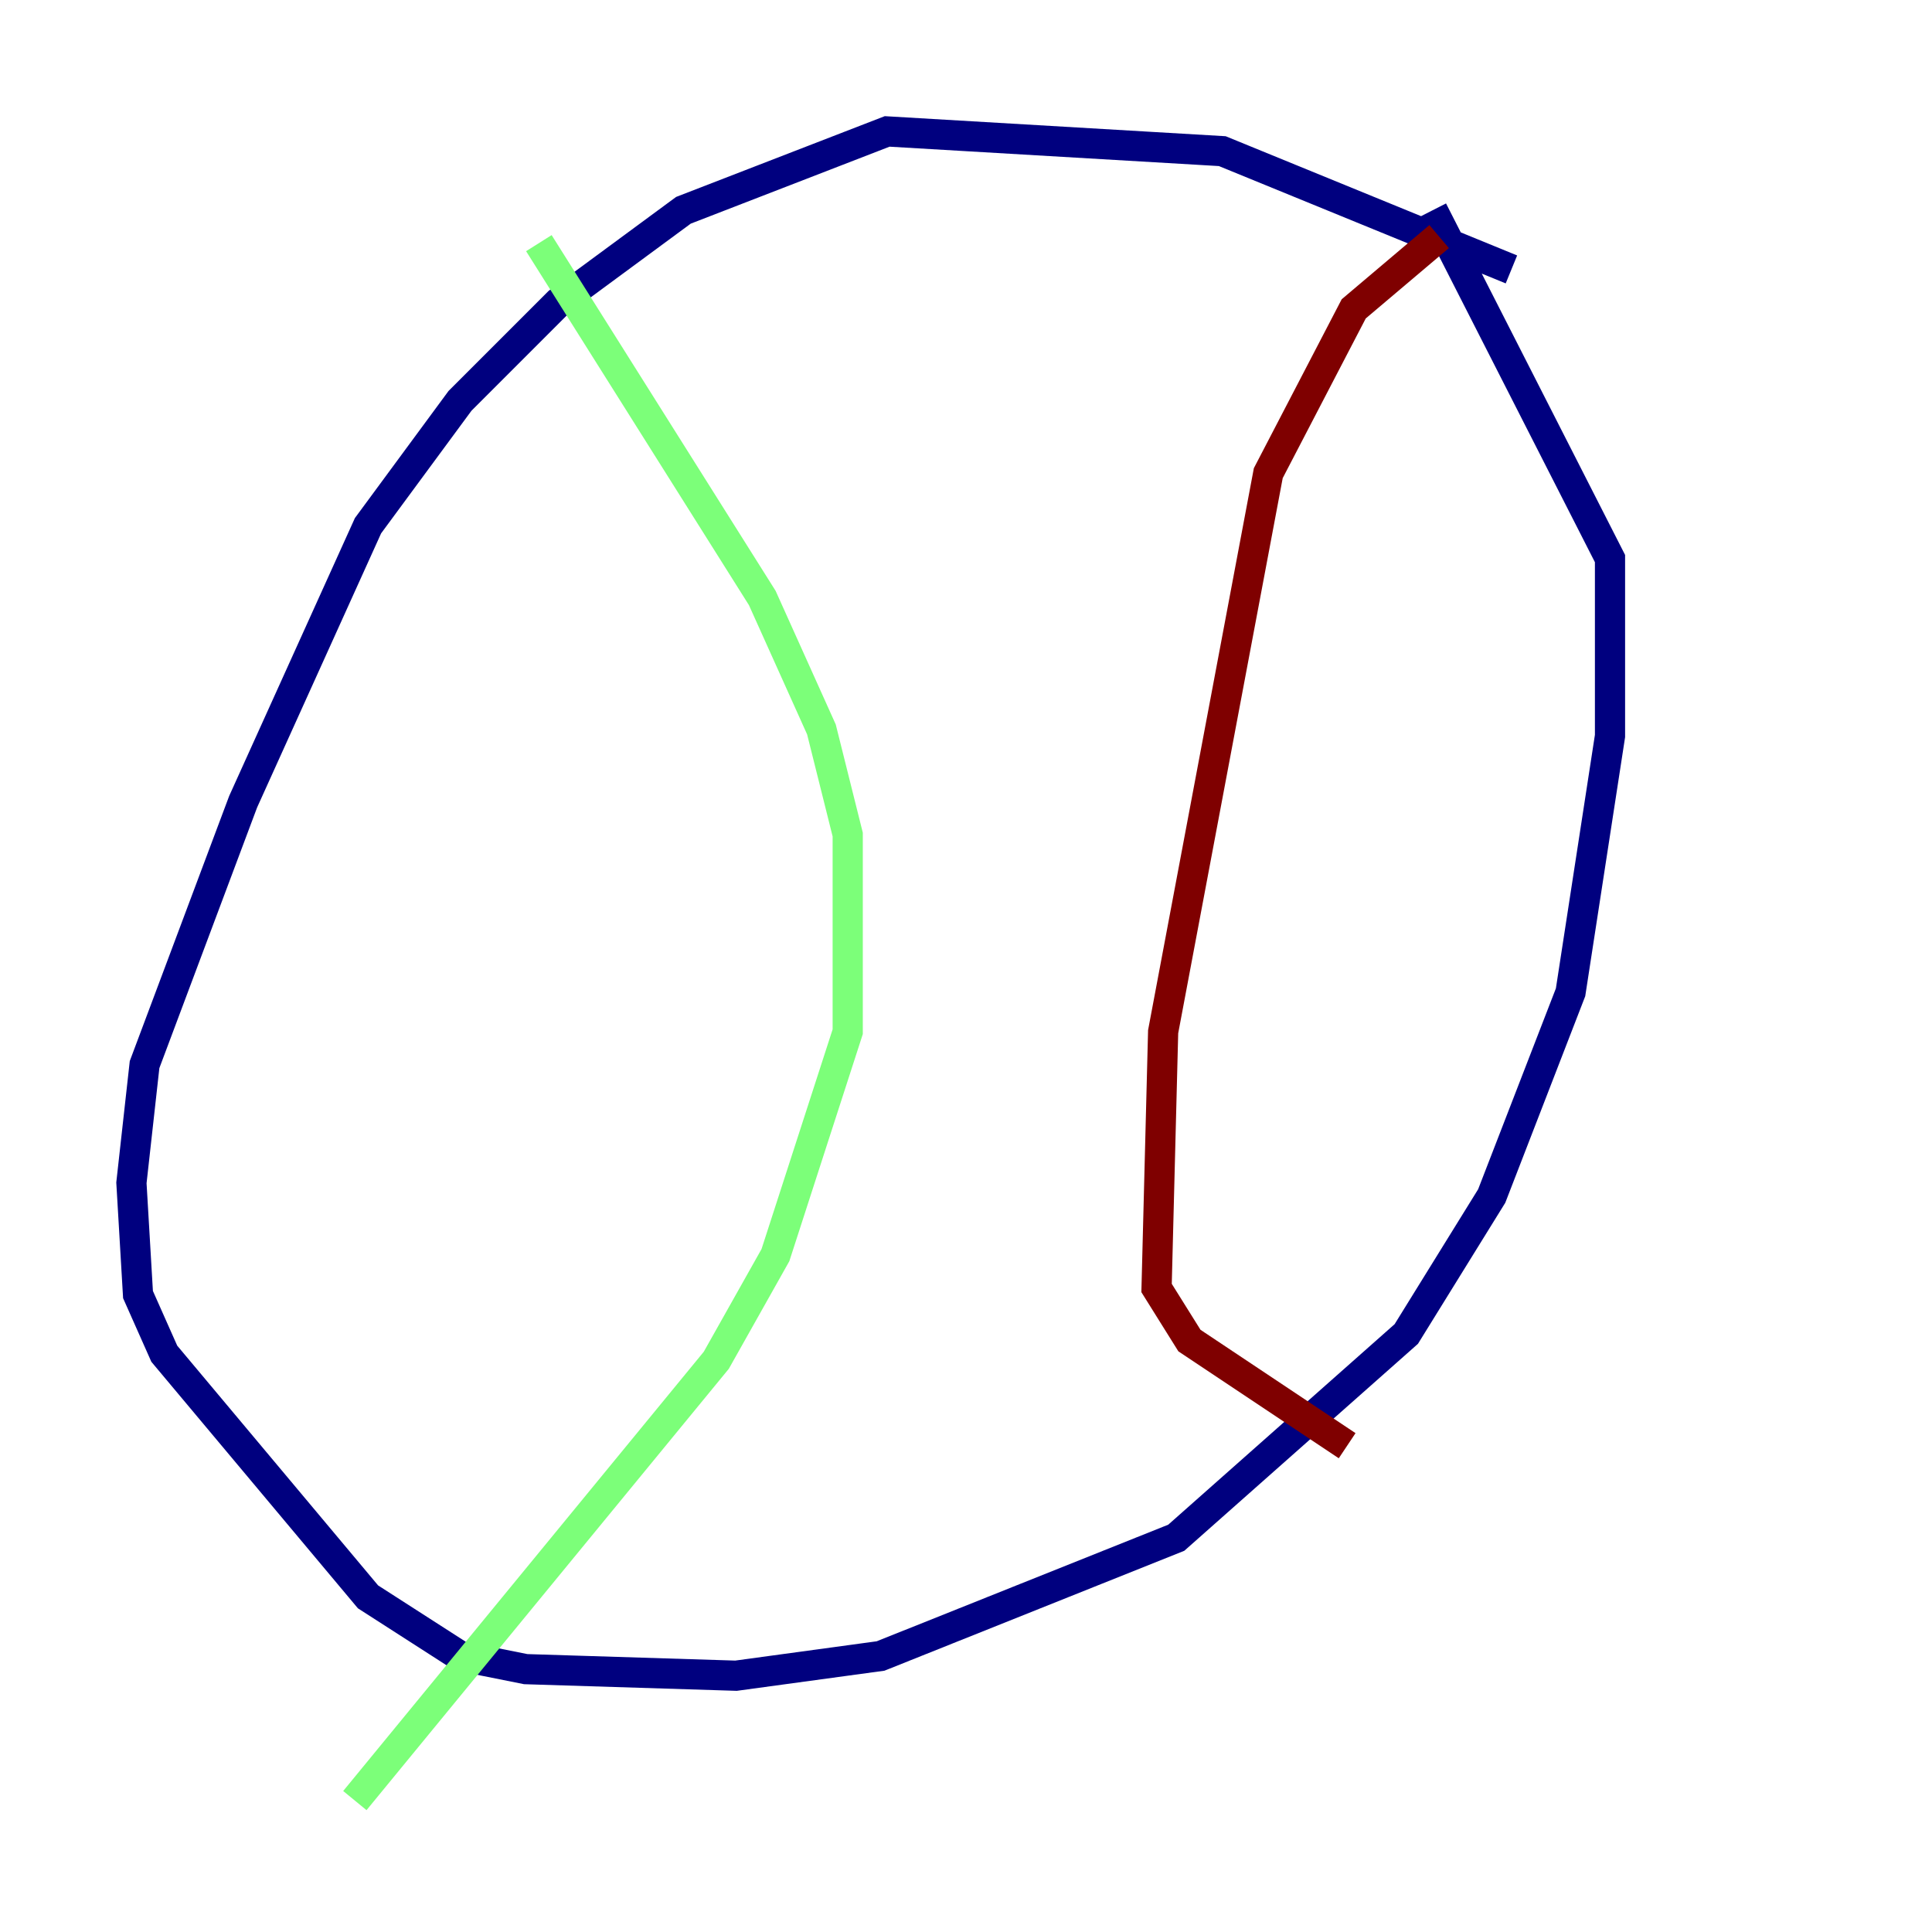 <?xml version="1.0" encoding="utf-8" ?>
<svg baseProfile="tiny" height="128" version="1.2" viewBox="0,0,128,128" width="128" xmlns="http://www.w3.org/2000/svg" xmlns:ev="http://www.w3.org/2001/xml-events" xmlns:xlink="http://www.w3.org/1999/xlink"><defs /><polyline fill="none" points="100.136,17.85 80.98,10.014 58.776,8.707 45.279,13.932 37.007,20.027 30.476,26.558 24.381,34.83 16.109,53.116 9.578,70.531 8.707,78.367 9.143,85.769 10.884,89.687 24.381,105.796 30.476,109.714 34.83,110.585 48.762,111.02 58.34,109.714 77.932,101.878 93.17,88.381 98.83,79.238 104.054,65.742 106.667,48.762 106.667,37.007 94.912,13.932" stroke="#00007f" stroke-width="2" /><polyline fill="none" points="35.701,16.109 50.503,39.619 54.422,48.327 56.163,55.292 56.163,68.354 51.374,83.156 47.456,90.122 23.51,119.293" stroke="#7cff79" stroke-width="2" /><polyline fill="none" points="95.347,15.674 89.687,20.463 84.027,31.347 77.061,68.354 76.626,85.333 78.803,88.816 89.252,95.782" stroke="#7f0000" stroke-width="2" /></svg>
